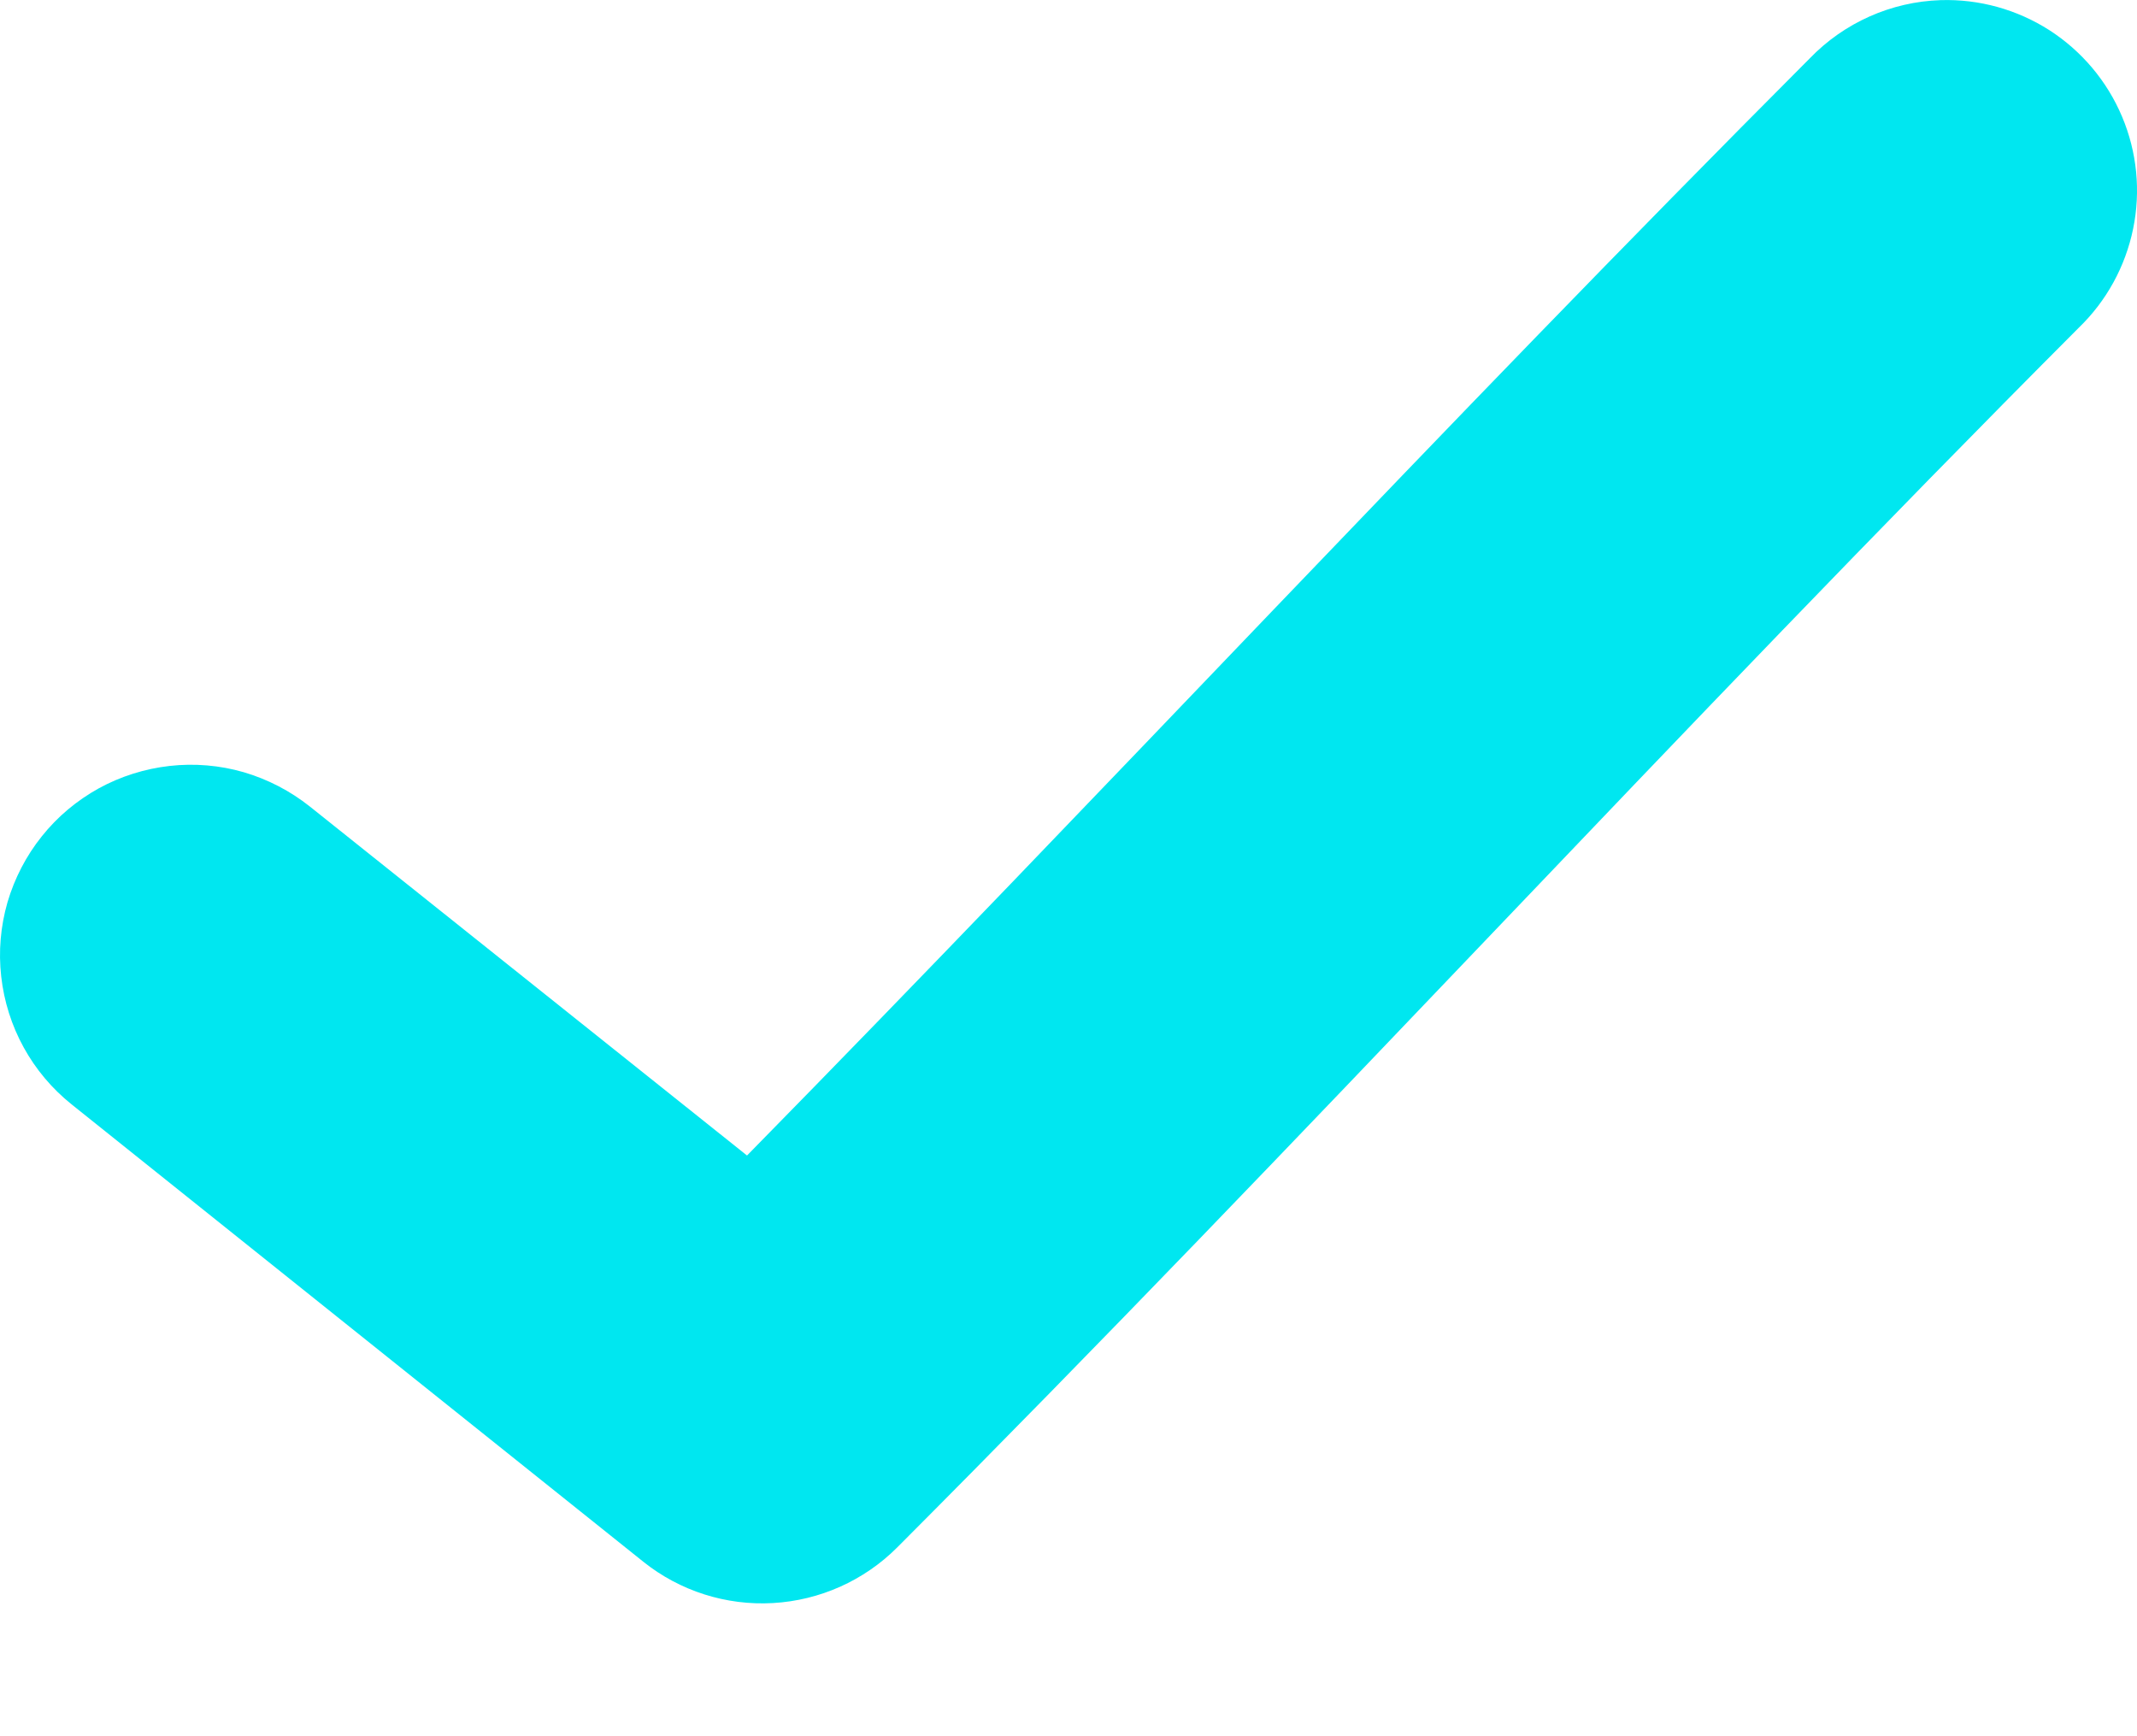 <svg width="16" height="13" viewBox="0 0 16 13" fill="none" xmlns="http://www.w3.org/2000/svg">
<path d="M14.53 0.001C14.159 0.013 13.807 0.17 13.549 0.438C10.785 3.208 8.263 5.933 5.593 8.652L2.32 6.039C2.173 5.922 2.005 5.835 1.825 5.782C1.645 5.73 1.456 5.714 1.27 5.735C1.084 5.756 0.903 5.813 0.739 5.903C0.575 5.994 0.43 6.115 0.313 6.262C0.196 6.408 0.109 6.576 0.056 6.756C0.004 6.937 -0.012 7.125 0.009 7.311C0.051 7.688 0.24 8.032 0.536 8.269L4.817 11.694C5.091 11.913 5.437 12.023 5.787 12.003C6.138 11.983 6.469 11.835 6.717 11.587C9.791 8.506 12.55 5.475 15.565 2.453C15.772 2.253 15.913 1.995 15.971 1.713C16.029 1.431 16 1.138 15.888 0.873C15.776 0.607 15.586 0.382 15.344 0.226C15.102 0.071 14.818 -0.008 14.53 0.001Z" fill="#00E7F0"/>
</svg>
